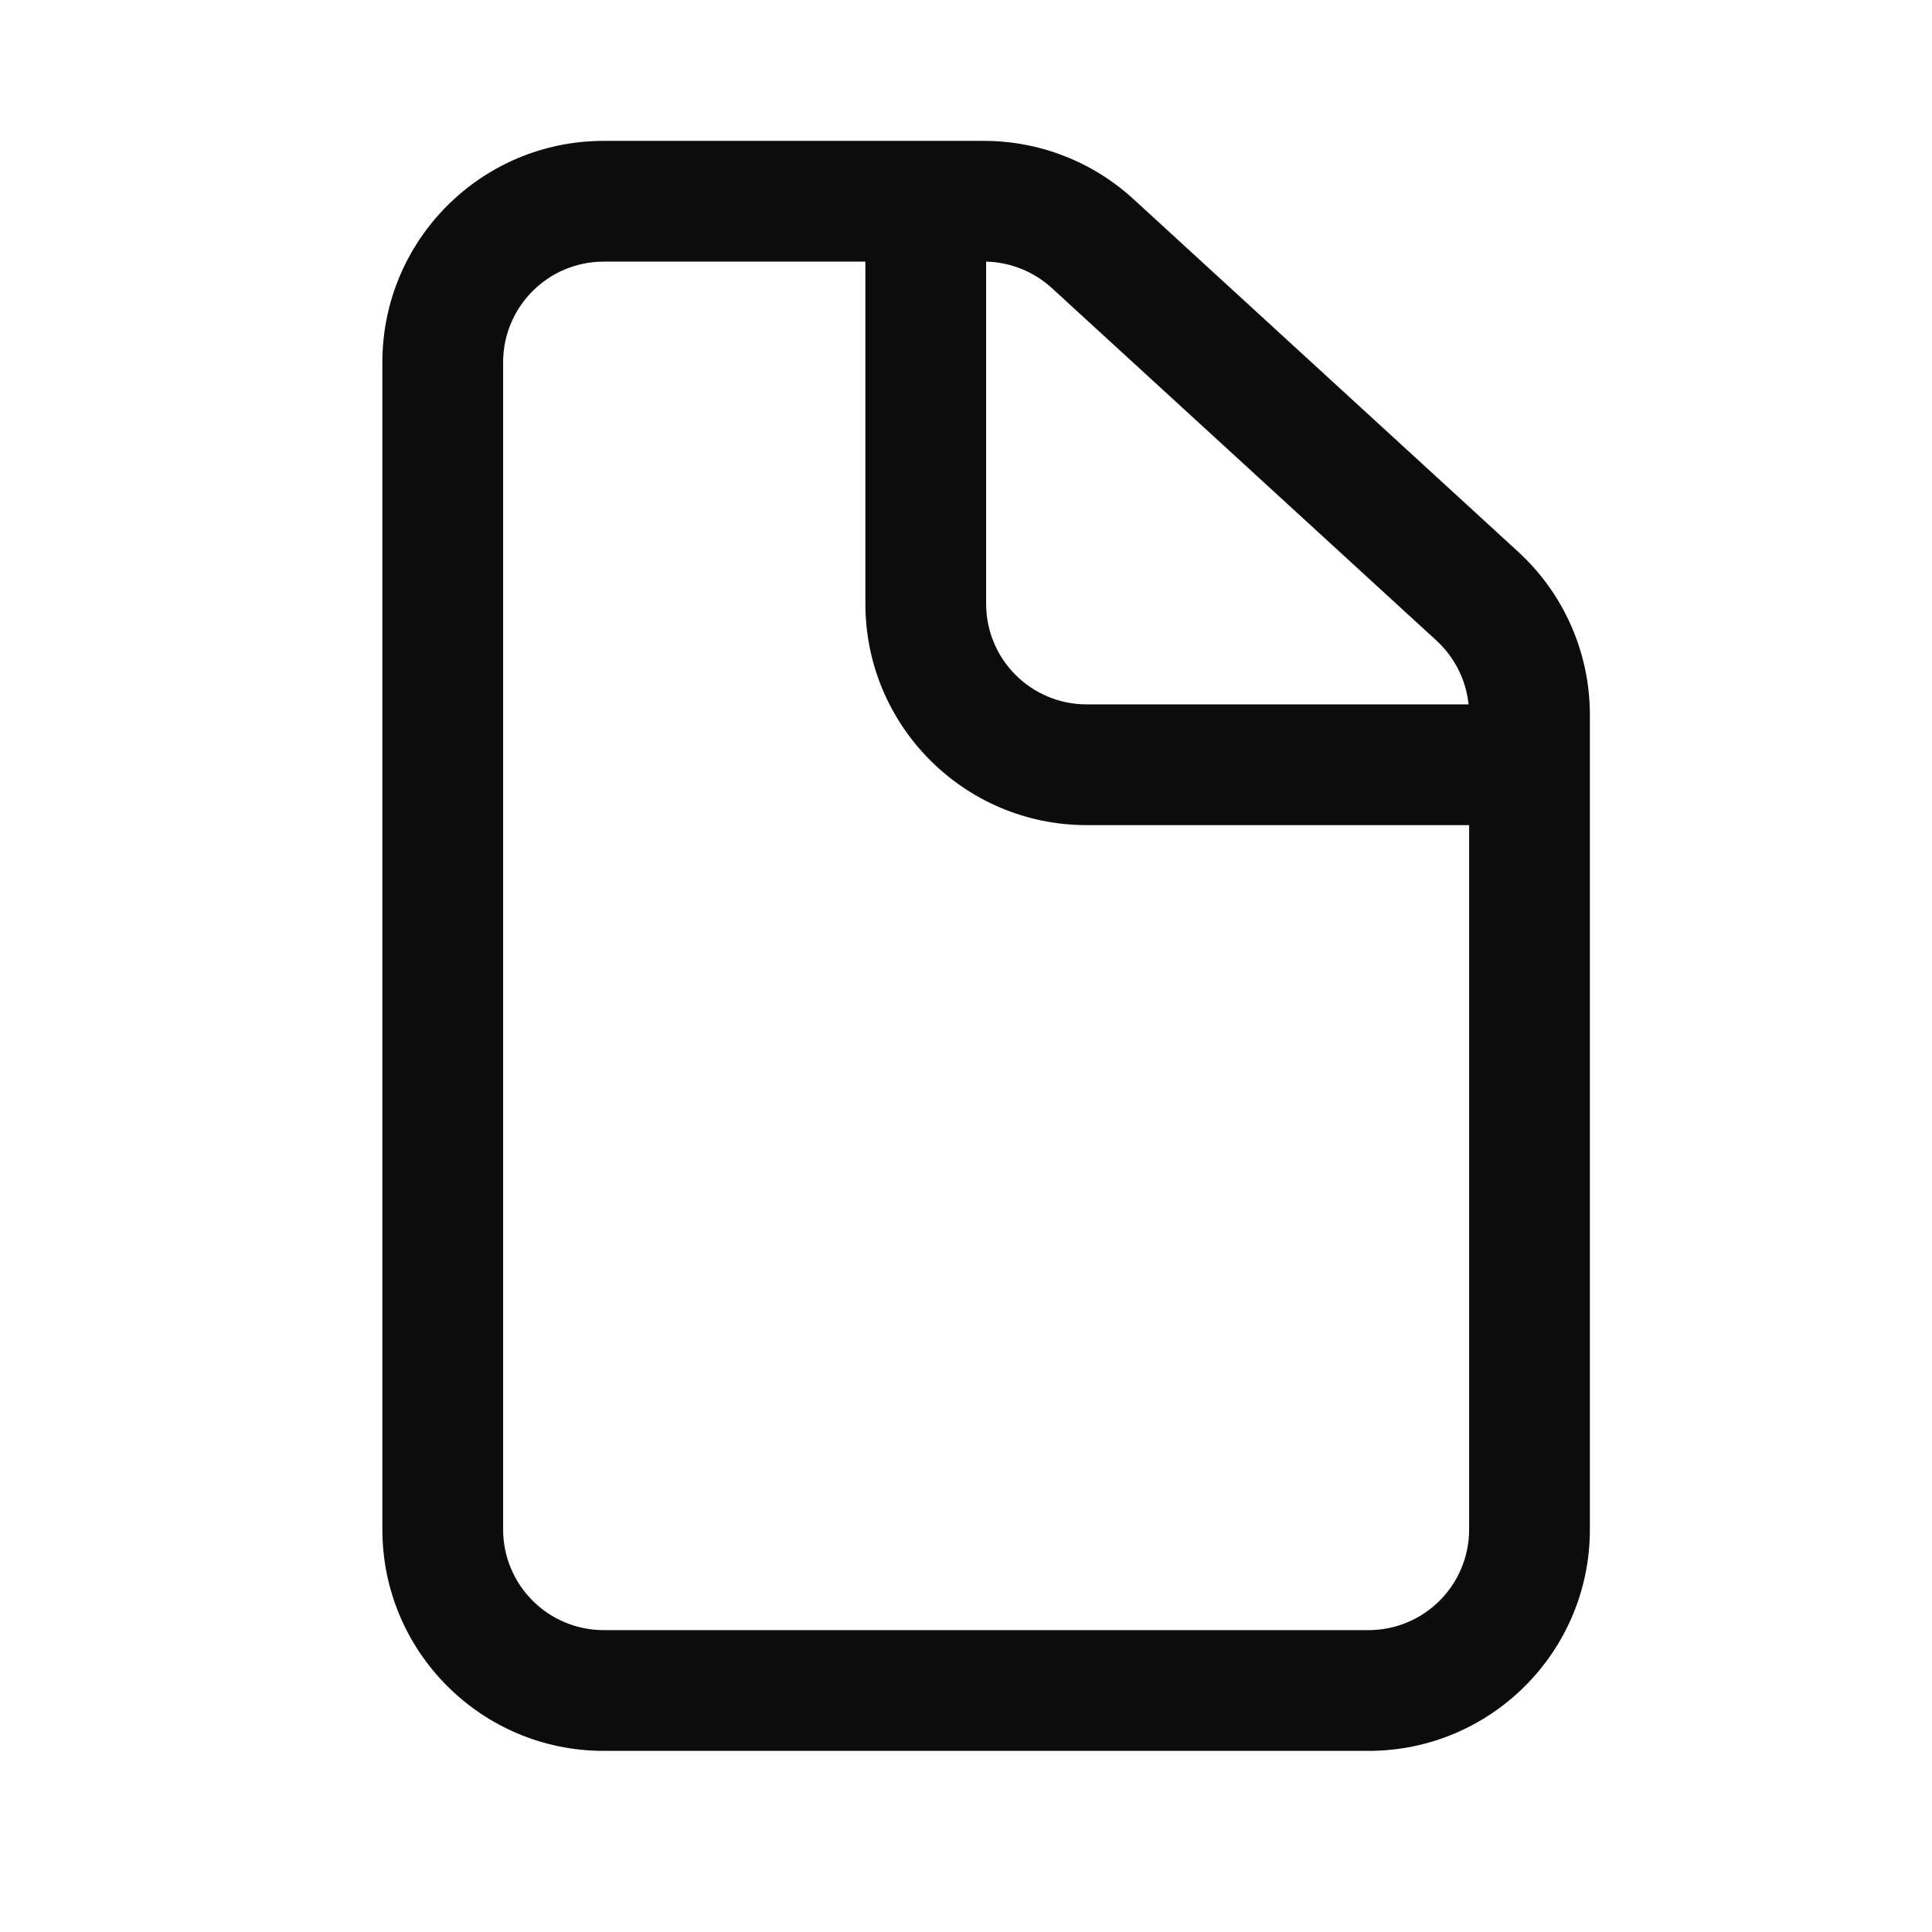 <svg width="24" height="24" viewBox="0 0 24 24" fill="none" xmlns="http://www.w3.org/2000/svg">
<path fill-rule="evenodd" clip-rule="evenodd" d="M7.5 1.75C5.981 1.75 4.75 2.981 4.75 4.5V19C4.75 20.519 5.981 21.75 7.5 21.75H17C18.519 21.75 19.75 20.519 19.75 19V8.88C19.75 8.109 19.427 7.374 18.858 6.853L14.08 2.473C13.573 2.008 12.91 1.75 12.222 1.75H7.5ZM6.25 4.5C6.25 3.81 6.81 3.25 7.5 3.25H10.75V7.5C10.75 9.018 11.98 10.25 13.499 10.25H18.25V19C18.25 19.69 17.69 20.25 17 20.25H7.5C6.81 20.25 6.25 19.69 6.25 19V4.5ZM18.243 8.75H13.499C12.809 8.75 12.25 8.191 12.25 7.5V3.25C12.553 3.257 12.843 3.374 13.067 3.579L17.845 7.958C18.071 8.166 18.212 8.448 18.243 8.75Z" fill="#0C0C0C"/>
</svg>
